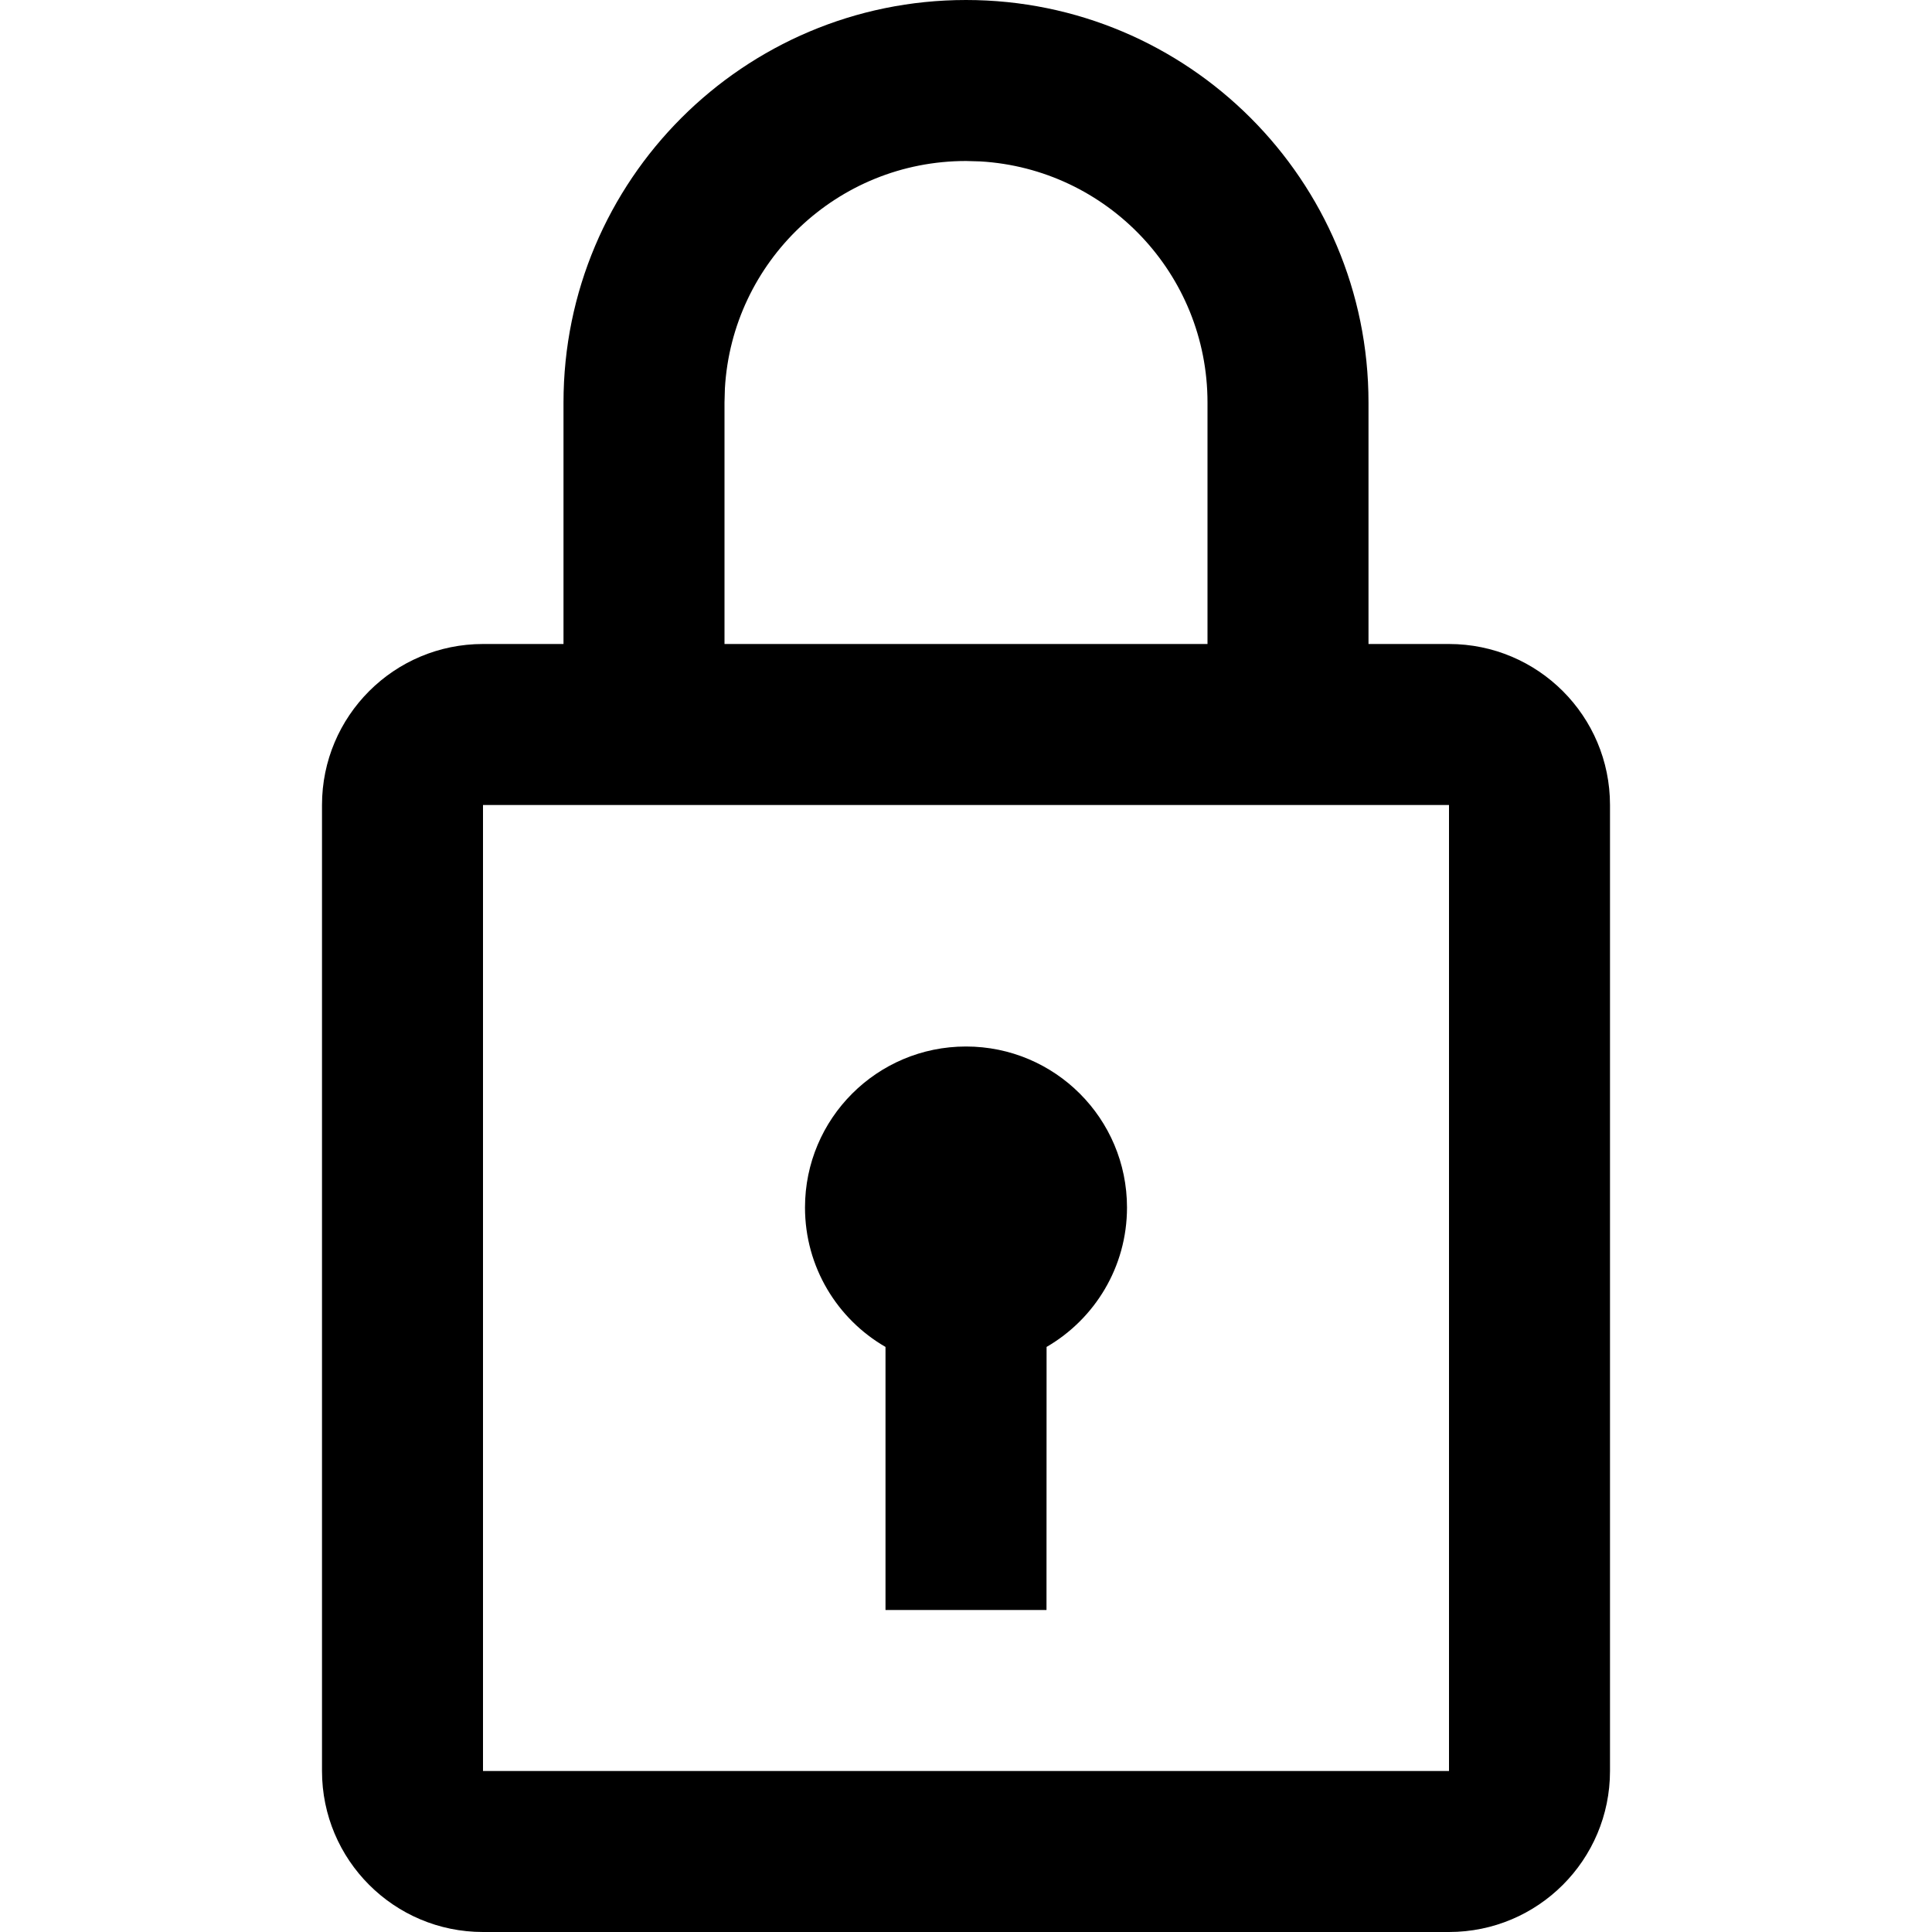<svg width="1em" height="1em" viewBox="0 0 24 24" fill="none" xmlns="http://www.w3.org/2000/svg">
<path fill-rule="evenodd" clip-rule="evenodd" d="M12 0C14.761 0 17 2.239 17 5V8H18C19.105 8 20 8.895 20 10V22C20 23.105 19.105 24 18 24H6C4.895 24 4 23.105 4 22V10C4 8.895 4.895 8 6 8H7V5C7 2.239 9.239 0 12 0ZM18 10H6V22H18V10ZM12 13C13.105 13 14 13.895 14 15C14 15.74 13.598 16.386 13.001 16.732L13 20H11L11 16.732C10.402 16.387 10 15.74 10 15C10 13.895 10.895 13 12 13ZM12 2C10.402 2 9.096 3.249 9.005 4.824L9 5V8H15V5C15 3.402 13.751 2.096 12.176 2.005L12 2Z" fill="currentColor"/>
</svg>
